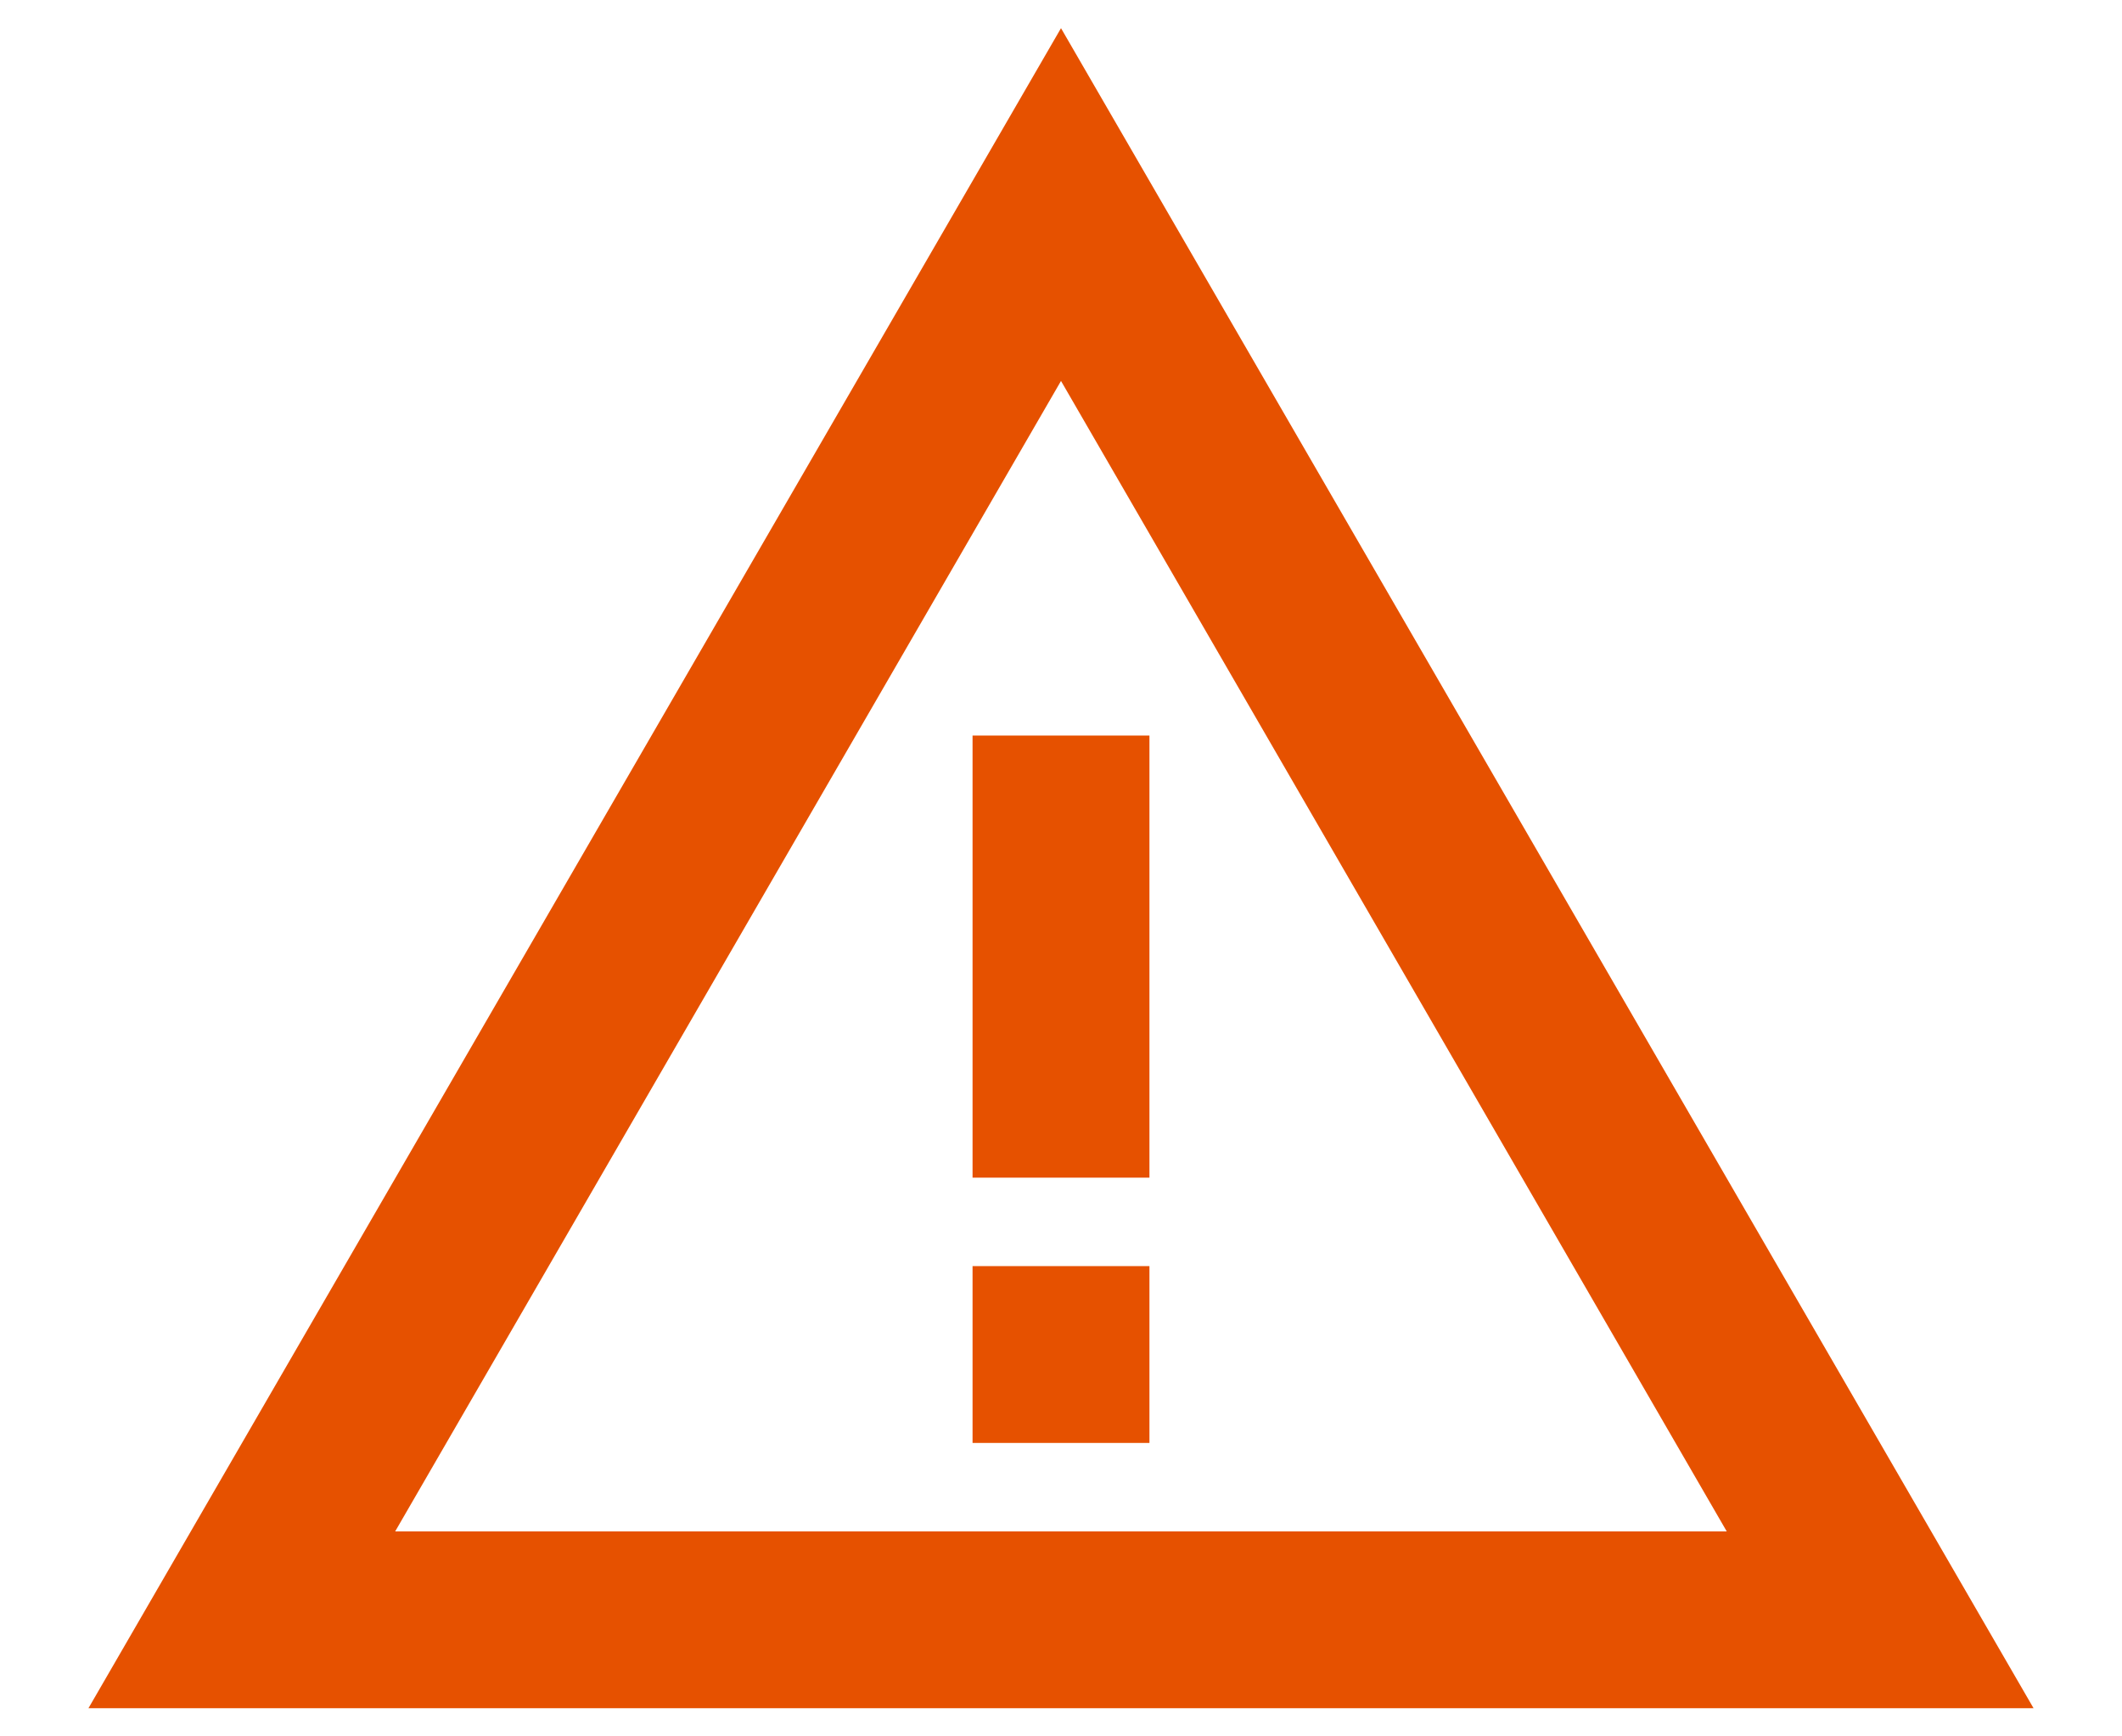 <svg width="22" height="18" viewBox="0 0 22 18" fill="none" xmlns="http://www.w3.org/2000/svg">
<path d="M11 3.949L17.902 15.875H4.097L11 3.949ZM11 0.292L0.917 17.708H21.083L11 0.292Z" fill="#E65100"/>
<path d="M11.917 13.125H10.083V14.958H11.917V13.125Z" fill="#E65100"/>
<path d="M11.917 7.625H10.083V12.208H11.917V7.625Z" fill="#E65100"/>
</svg>
